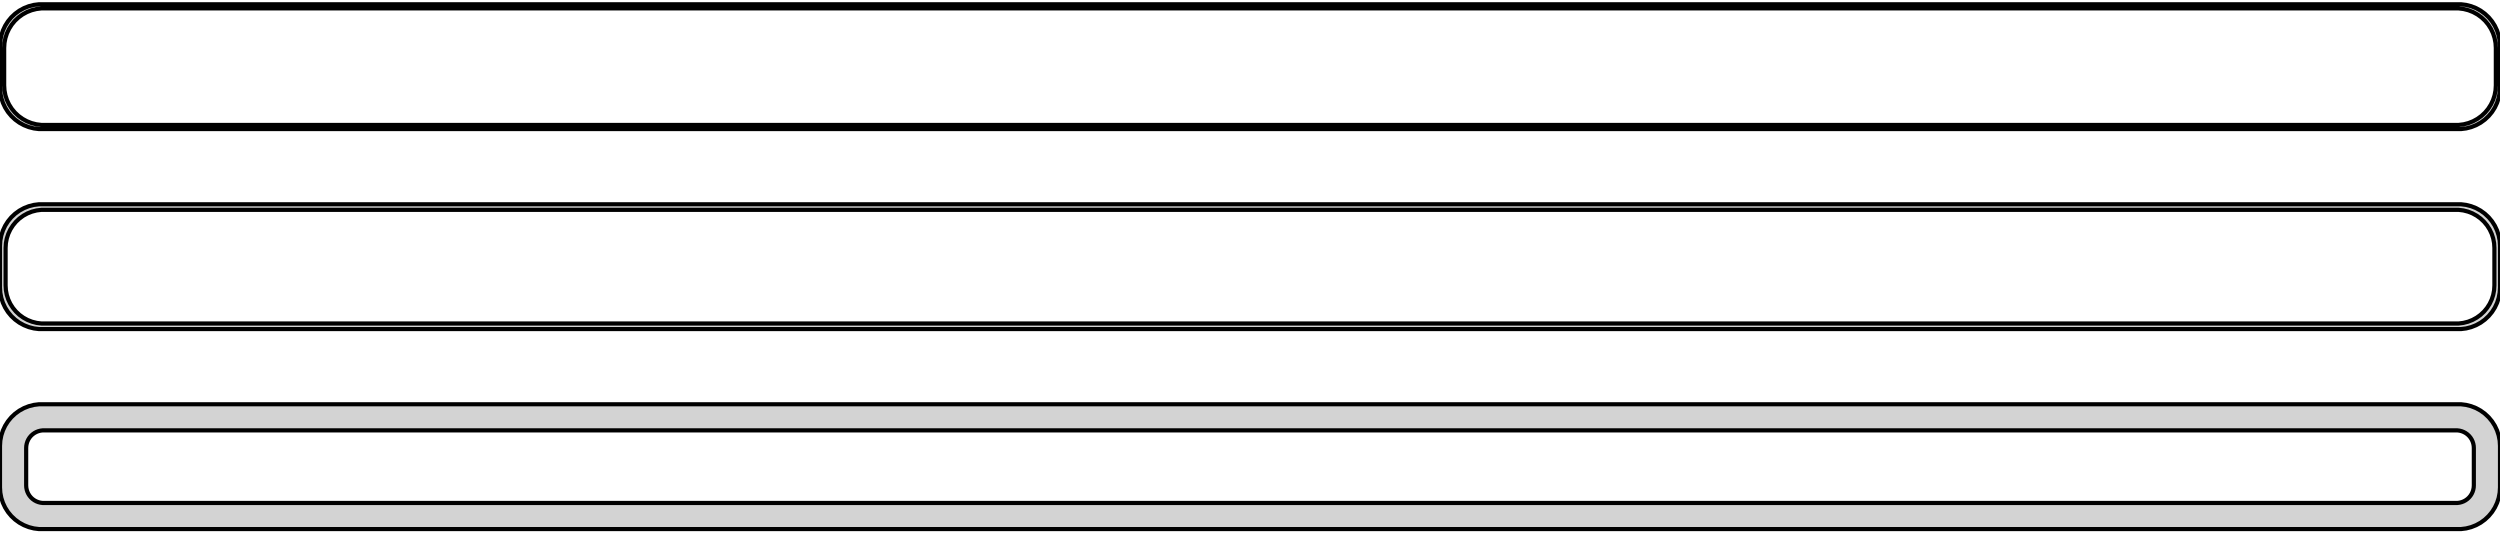 <?xml version="1.0" standalone="no"?>
<!DOCTYPE svg PUBLIC "-//W3C//DTD SVG 1.1//EN" "http://www.w3.org/Graphics/SVG/1.1/DTD/svg11.dtd">
<svg width="300mm" height="64mm" viewBox="-150 -128 300 64" xmlns="http://www.w3.org/2000/svg" version="1.1">
<title>OpenSCAD Model</title>
<path d="
M 145.937,-112.589 L 146.545,-112.745 L 147.129,-112.976 L 147.679,-113.278 L 148.187,-113.647 L 148.645,-114.077
 L 149.045,-114.561 L 149.382,-115.091 L 149.649,-115.659 L 149.843,-116.257 L 149.961,-116.873 L 150,-117.5
 L 150,-122.5 L 149.961,-123.127 L 149.843,-123.743 L 149.649,-124.341 L 149.382,-124.909 L 149.045,-125.439
 L 148.645,-125.923 L 148.187,-126.353 L 147.679,-126.722 L 147.129,-127.024 L 146.545,-127.255 L 145.937,-127.411
 L 145.314,-127.49 L -145.314,-127.49 L -145.937,-127.411 L -146.545,-127.255 L -147.129,-127.024 L -147.679,-126.722
 L -148.187,-126.353 L -148.645,-125.923 L -149.045,-125.439 L -149.382,-124.909 L -149.649,-124.341 L -149.843,-123.743
 L -149.961,-123.127 L -150,-122.5 L -150,-117.5 L -149.961,-116.873 L -149.843,-116.257 L -149.649,-115.659
 L -149.382,-115.091 L -149.045,-114.561 L -148.645,-114.077 L -148.187,-113.647 L -147.679,-113.278 L -147.129,-112.976
 L -146.545,-112.745 L -145.937,-112.589 L -145.314,-112.51 L 145.314,-112.51 z
M -145.048,-113.009 L -145.64,-113.084 L -146.218,-113.232 L -146.772,-113.452 L -147.295,-113.739 L -147.778,-114.09
 L -148.213,-114.498 L -148.593,-114.958 L -148.912,-115.462 L -149.166,-116.001 L -149.351,-116.569 L -149.463,-117.155
 L -149.5,-117.75 L -149.5,-122.25 L -149.463,-122.845 L -149.351,-123.431 L -149.166,-123.999 L -148.912,-124.538
 L -148.593,-125.042 L -148.213,-125.502 L -147.778,-125.91 L -147.295,-126.261 L -146.772,-126.548 L -146.218,-126.768
 L -145.64,-126.916 L -145.048,-126.991 L 145.048,-126.991 L 145.64,-126.916 L 146.218,-126.768 L 146.772,-126.548
 L 147.295,-126.261 L 147.778,-125.91 L 148.213,-125.502 L 148.593,-125.042 L 148.912,-124.538 L 149.166,-123.999
 L 149.351,-123.431 L 149.463,-122.845 L 149.5,-122.25 L 149.5,-117.75 L 149.463,-117.155 L 149.351,-116.569
 L 149.166,-116.001 L 148.912,-115.462 L 148.593,-114.958 L 148.213,-114.498 L 147.778,-114.09 L 147.295,-113.739
 L 146.772,-113.452 L 146.218,-113.232 L 145.64,-113.084 L 145.048,-113.009 z
M 145.937,-88.589 L 146.545,-88.745 L 147.129,-88.976 L 147.679,-89.278 L 148.187,-89.647 L 148.645,-90.077
 L 149.045,-90.561 L 149.382,-91.091 L 149.649,-91.659 L 149.843,-92.257 L 149.961,-92.873 L 150,-93.5
 L 150,-98.5 L 149.961,-99.127 L 149.843,-99.743 L 149.649,-100.341 L 149.382,-100.909 L 149.045,-101.439
 L 148.645,-101.923 L 148.187,-102.353 L 147.679,-102.722 L 147.129,-103.024 L 146.545,-103.255 L 145.937,-103.411
 L 145.314,-103.49 L -145.314,-103.49 L -145.937,-103.411 L -146.545,-103.255 L -147.129,-103.024 L -147.679,-102.722
 L -148.187,-102.353 L -148.645,-101.923 L -149.045,-101.439 L -149.382,-100.909 L -149.649,-100.341 L -149.843,-99.743
 L -149.961,-99.127 L -150,-98.5 L -150,-93.5 L -149.961,-92.873 L -149.843,-92.257 L -149.649,-91.659
 L -149.382,-91.091 L -149.045,-90.561 L -148.645,-90.077 L -148.187,-89.647 L -147.679,-89.278 L -147.129,-88.976
 L -146.545,-88.745 L -145.937,-88.589 L -145.314,-88.51 L 145.314,-88.51 z
M -145.037,-89.181 L -145.608,-89.253 L -146.165,-89.396 L -146.699,-89.607 L -147.203,-89.884 L -147.668,-90.222
 L -148.088,-90.616 L -148.454,-91.059 L -148.762,-91.544 L -149.007,-92.065 L -149.185,-92.611 L -149.292,-93.176
 L -149.328,-93.75 L -149.328,-98.25 L -149.292,-98.824 L -149.185,-99.389 L -149.007,-99.935 L -148.762,-100.456
 L -148.454,-100.941 L -148.088,-101.384 L -147.668,-101.778 L -147.203,-102.116 L -146.699,-102.393 L -146.165,-102.604
 L -145.608,-102.747 L -145.037,-102.819 L 145.037,-102.819 L 145.608,-102.747 L 146.165,-102.604 L 146.699,-102.393
 L 147.203,-102.116 L 147.668,-101.778 L 148.088,-101.384 L 148.454,-100.941 L 148.762,-100.456 L 149.007,-99.935
 L 149.185,-99.389 L 149.292,-98.824 L 149.328,-98.25 L 149.328,-93.75 L 149.292,-93.176 L 149.185,-92.611
 L 149.007,-92.065 L 148.762,-91.544 L 148.454,-91.059 L 148.088,-90.616 L 147.668,-90.222 L 147.203,-89.884
 L 146.699,-89.607 L 146.165,-89.396 L 145.608,-89.253 L 145.037,-89.181 z
M 145.937,-64.589 L 146.545,-64.745 L 147.129,-64.976 L 147.679,-65.278 L 148.187,-65.647 L 148.645,-66.077
 L 149.045,-66.561 L 149.382,-67.091 L 149.649,-67.659 L 149.843,-68.257 L 149.961,-68.873 L 150,-69.5
 L 150,-74.5 L 149.961,-75.127 L 149.843,-75.743 L 149.649,-76.341 L 149.382,-76.909 L 149.045,-77.439
 L 148.645,-77.923 L 148.187,-78.353 L 147.679,-78.722 L 147.129,-79.024 L 146.545,-79.255 L 145.937,-79.411
 L 145.314,-79.49 L -145.314,-79.49 L -145.937,-79.411 L -146.545,-79.255 L -147.129,-79.024 L -147.679,-78.722
 L -148.187,-78.353 L -148.645,-77.923 L -149.045,-77.439 L -149.382,-76.909 L -149.649,-76.341 L -149.843,-75.743
 L -149.961,-75.127 L -150,-74.5 L -150,-69.5 L -149.961,-68.873 L -149.843,-68.257 L -149.649,-67.659
 L -149.382,-67.091 L -149.045,-66.561 L -148.645,-66.077 L -148.187,-65.647 L -147.679,-65.278 L -147.129,-64.976
 L -146.545,-64.745 L -145.937,-64.589 L -145.314,-64.51 L 145.314,-64.51 z
M -144.882,-67.644 L -145.145,-67.678 L -145.402,-67.744 L -145.648,-67.841 L -145.88,-67.969 L -146.095,-68.124
 L -146.288,-68.306 L -146.457,-68.51 L -146.599,-68.734 L -146.711,-68.973 L -146.793,-69.225 L -146.843,-69.486
 L -146.86,-69.75 L -146.86,-74.25 L -146.843,-74.514 L -146.793,-74.775 L -146.711,-75.027 L -146.599,-75.266
 L -146.457,-75.49 L -146.288,-75.694 L -146.095,-75.876 L -145.88,-76.031 L -145.648,-76.159 L -145.402,-76.256
 L -145.145,-76.322 L -144.882,-76.356 L 144.882,-76.356 L 145.145,-76.322 L 145.402,-76.256 L 145.648,-76.159
 L 145.88,-76.031 L 146.095,-75.876 L 146.288,-75.694 L 146.457,-75.49 L 146.599,-75.266 L 146.711,-75.027
 L 146.793,-74.775 L 146.843,-74.514 L 146.86,-74.25 L 146.86,-69.75 L 146.843,-69.486 L 146.793,-69.225
 L 146.711,-68.973 L 146.599,-68.734 L 146.457,-68.51 L 146.288,-68.306 L 146.095,-68.124 L 145.88,-67.969
 L 145.648,-67.841 L 145.402,-67.744 L 145.145,-67.678 L 144.882,-67.644 z
" stroke="black" fill="lightgray" stroke-width="0.5"/>
</svg>
